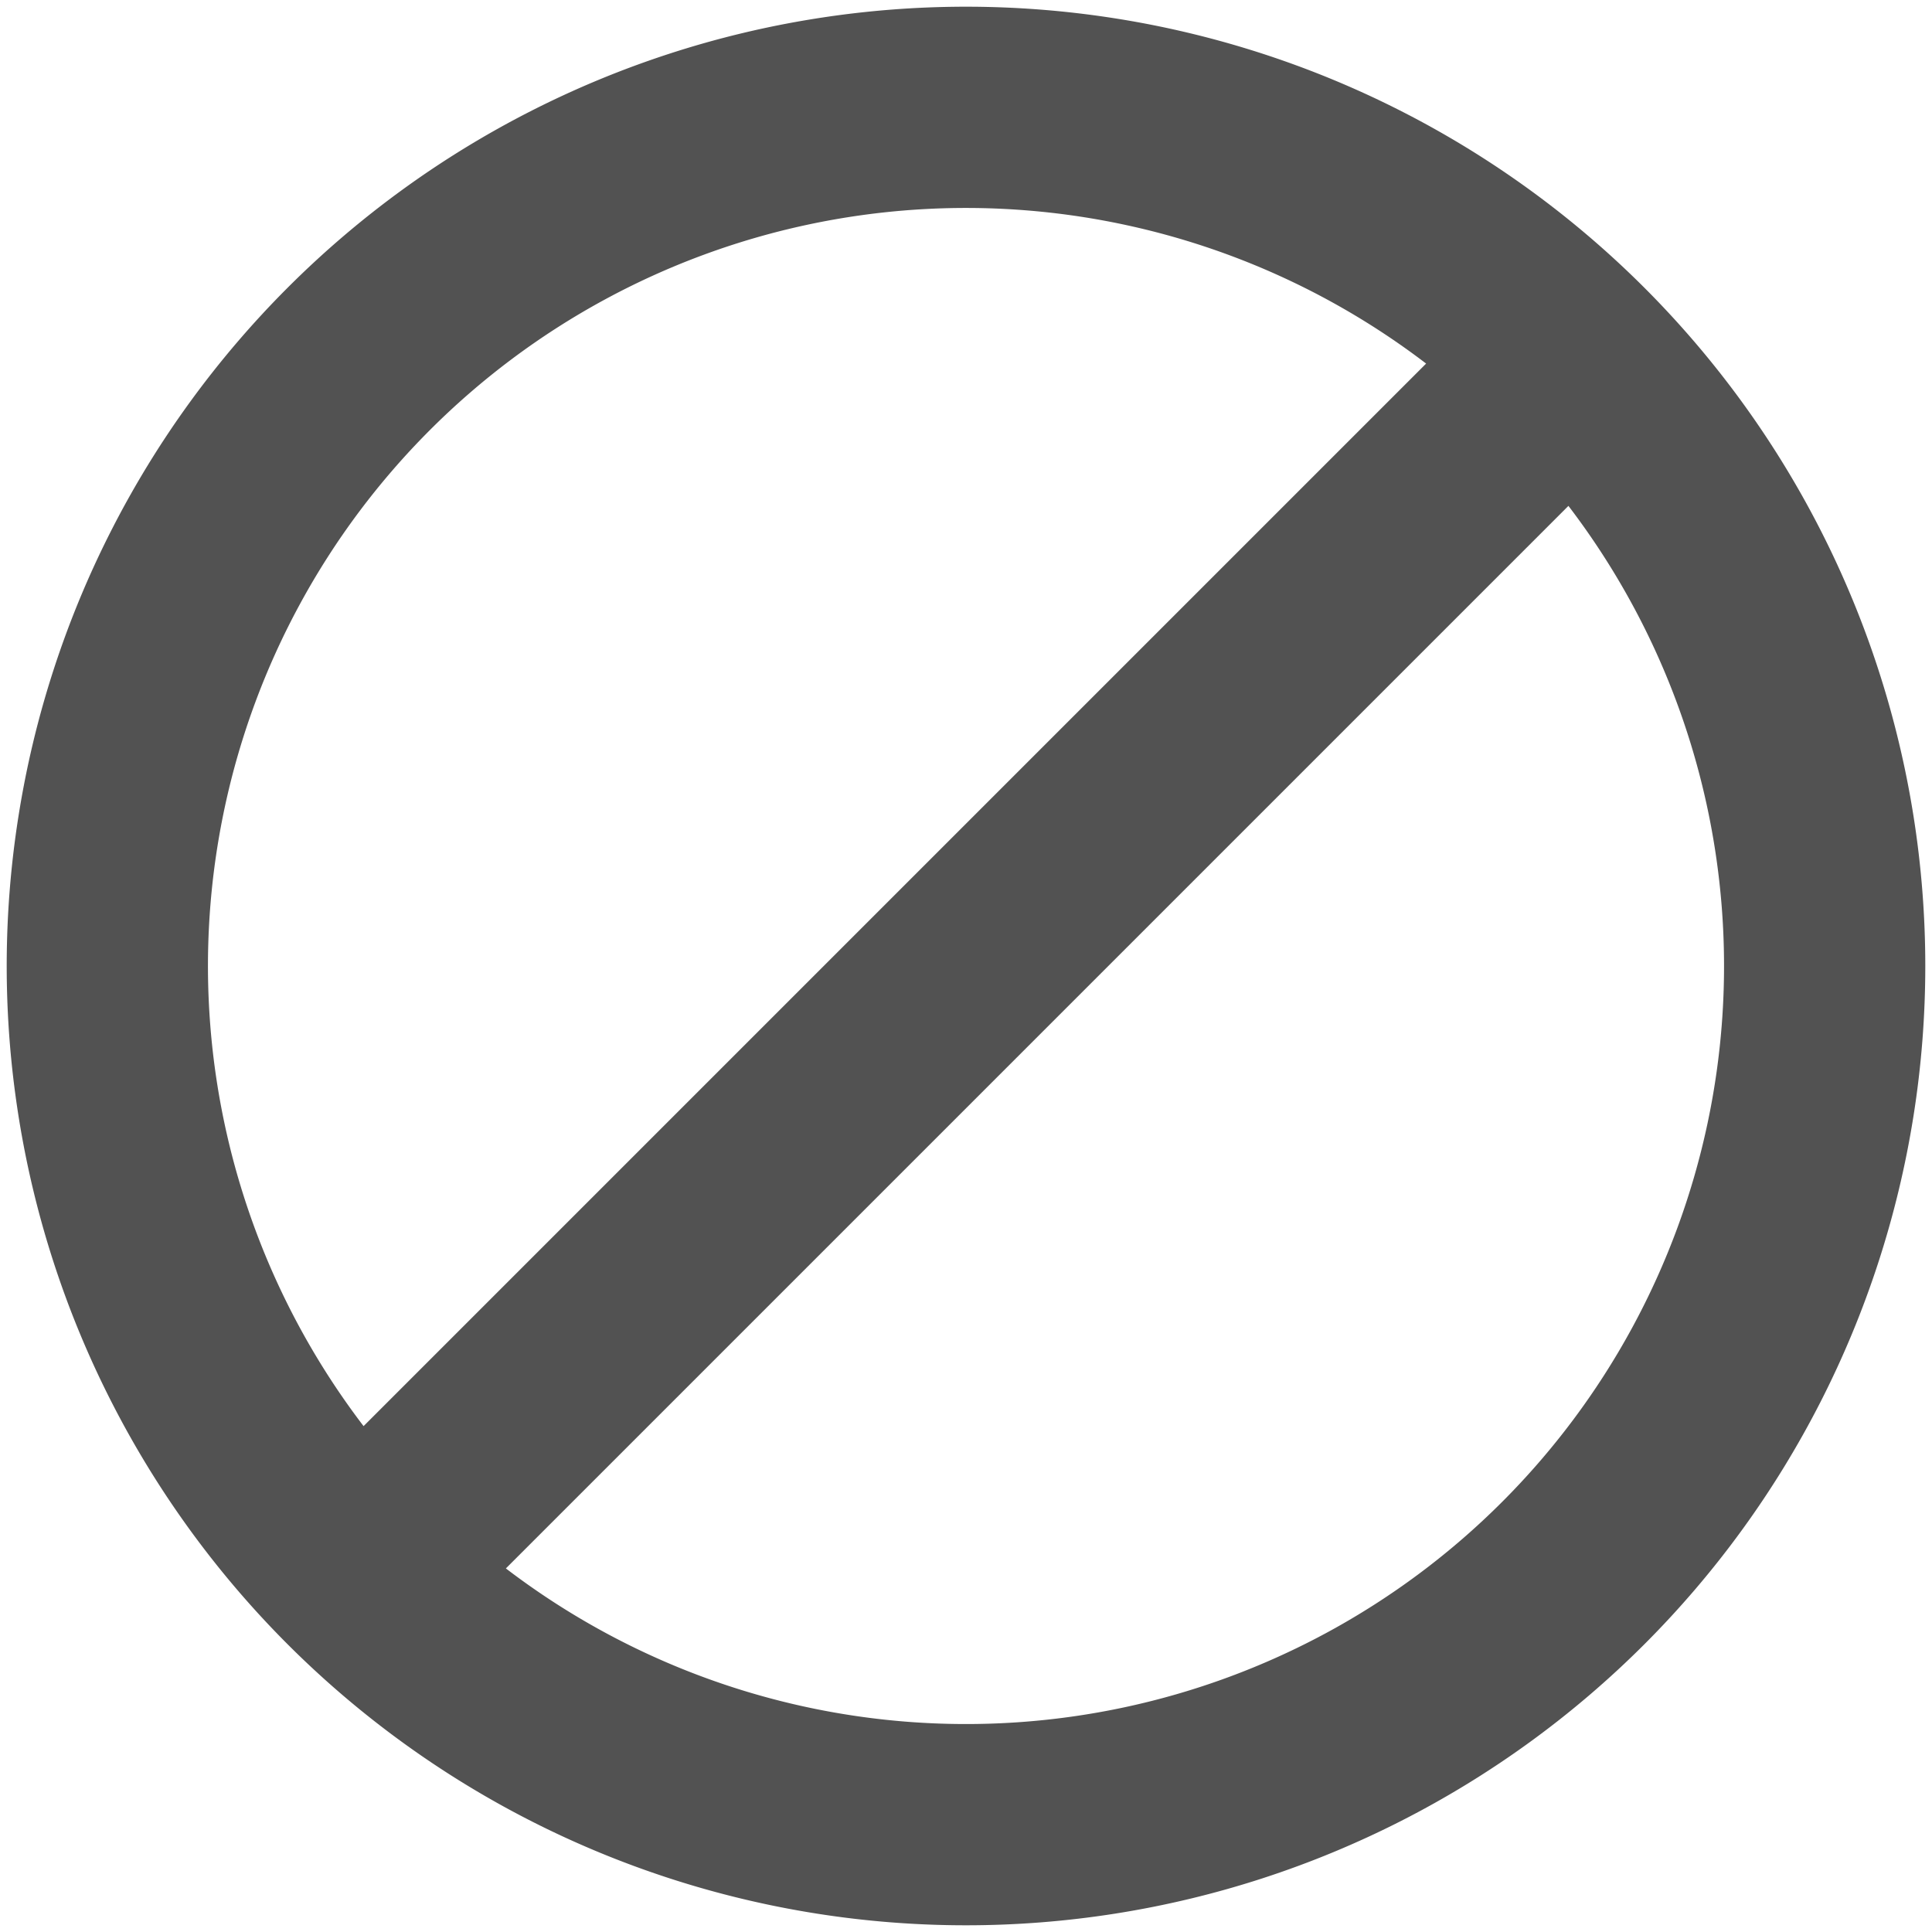 <?xml version="1.0" encoding="utf-8"?>
<svg xmlns="http://www.w3.org/2000/svg" viewBox="-144 -144 288 288">
  <path fill="#525252" transform="rotate(45)" d="M-143 0a143 143 0 1 1 286 0a143 143 0 0 1 -286 0M15 112a113 113 0 0 0 0 -224zM-15 -112a113 113 0 0 0 0 224z"/>
</svg>